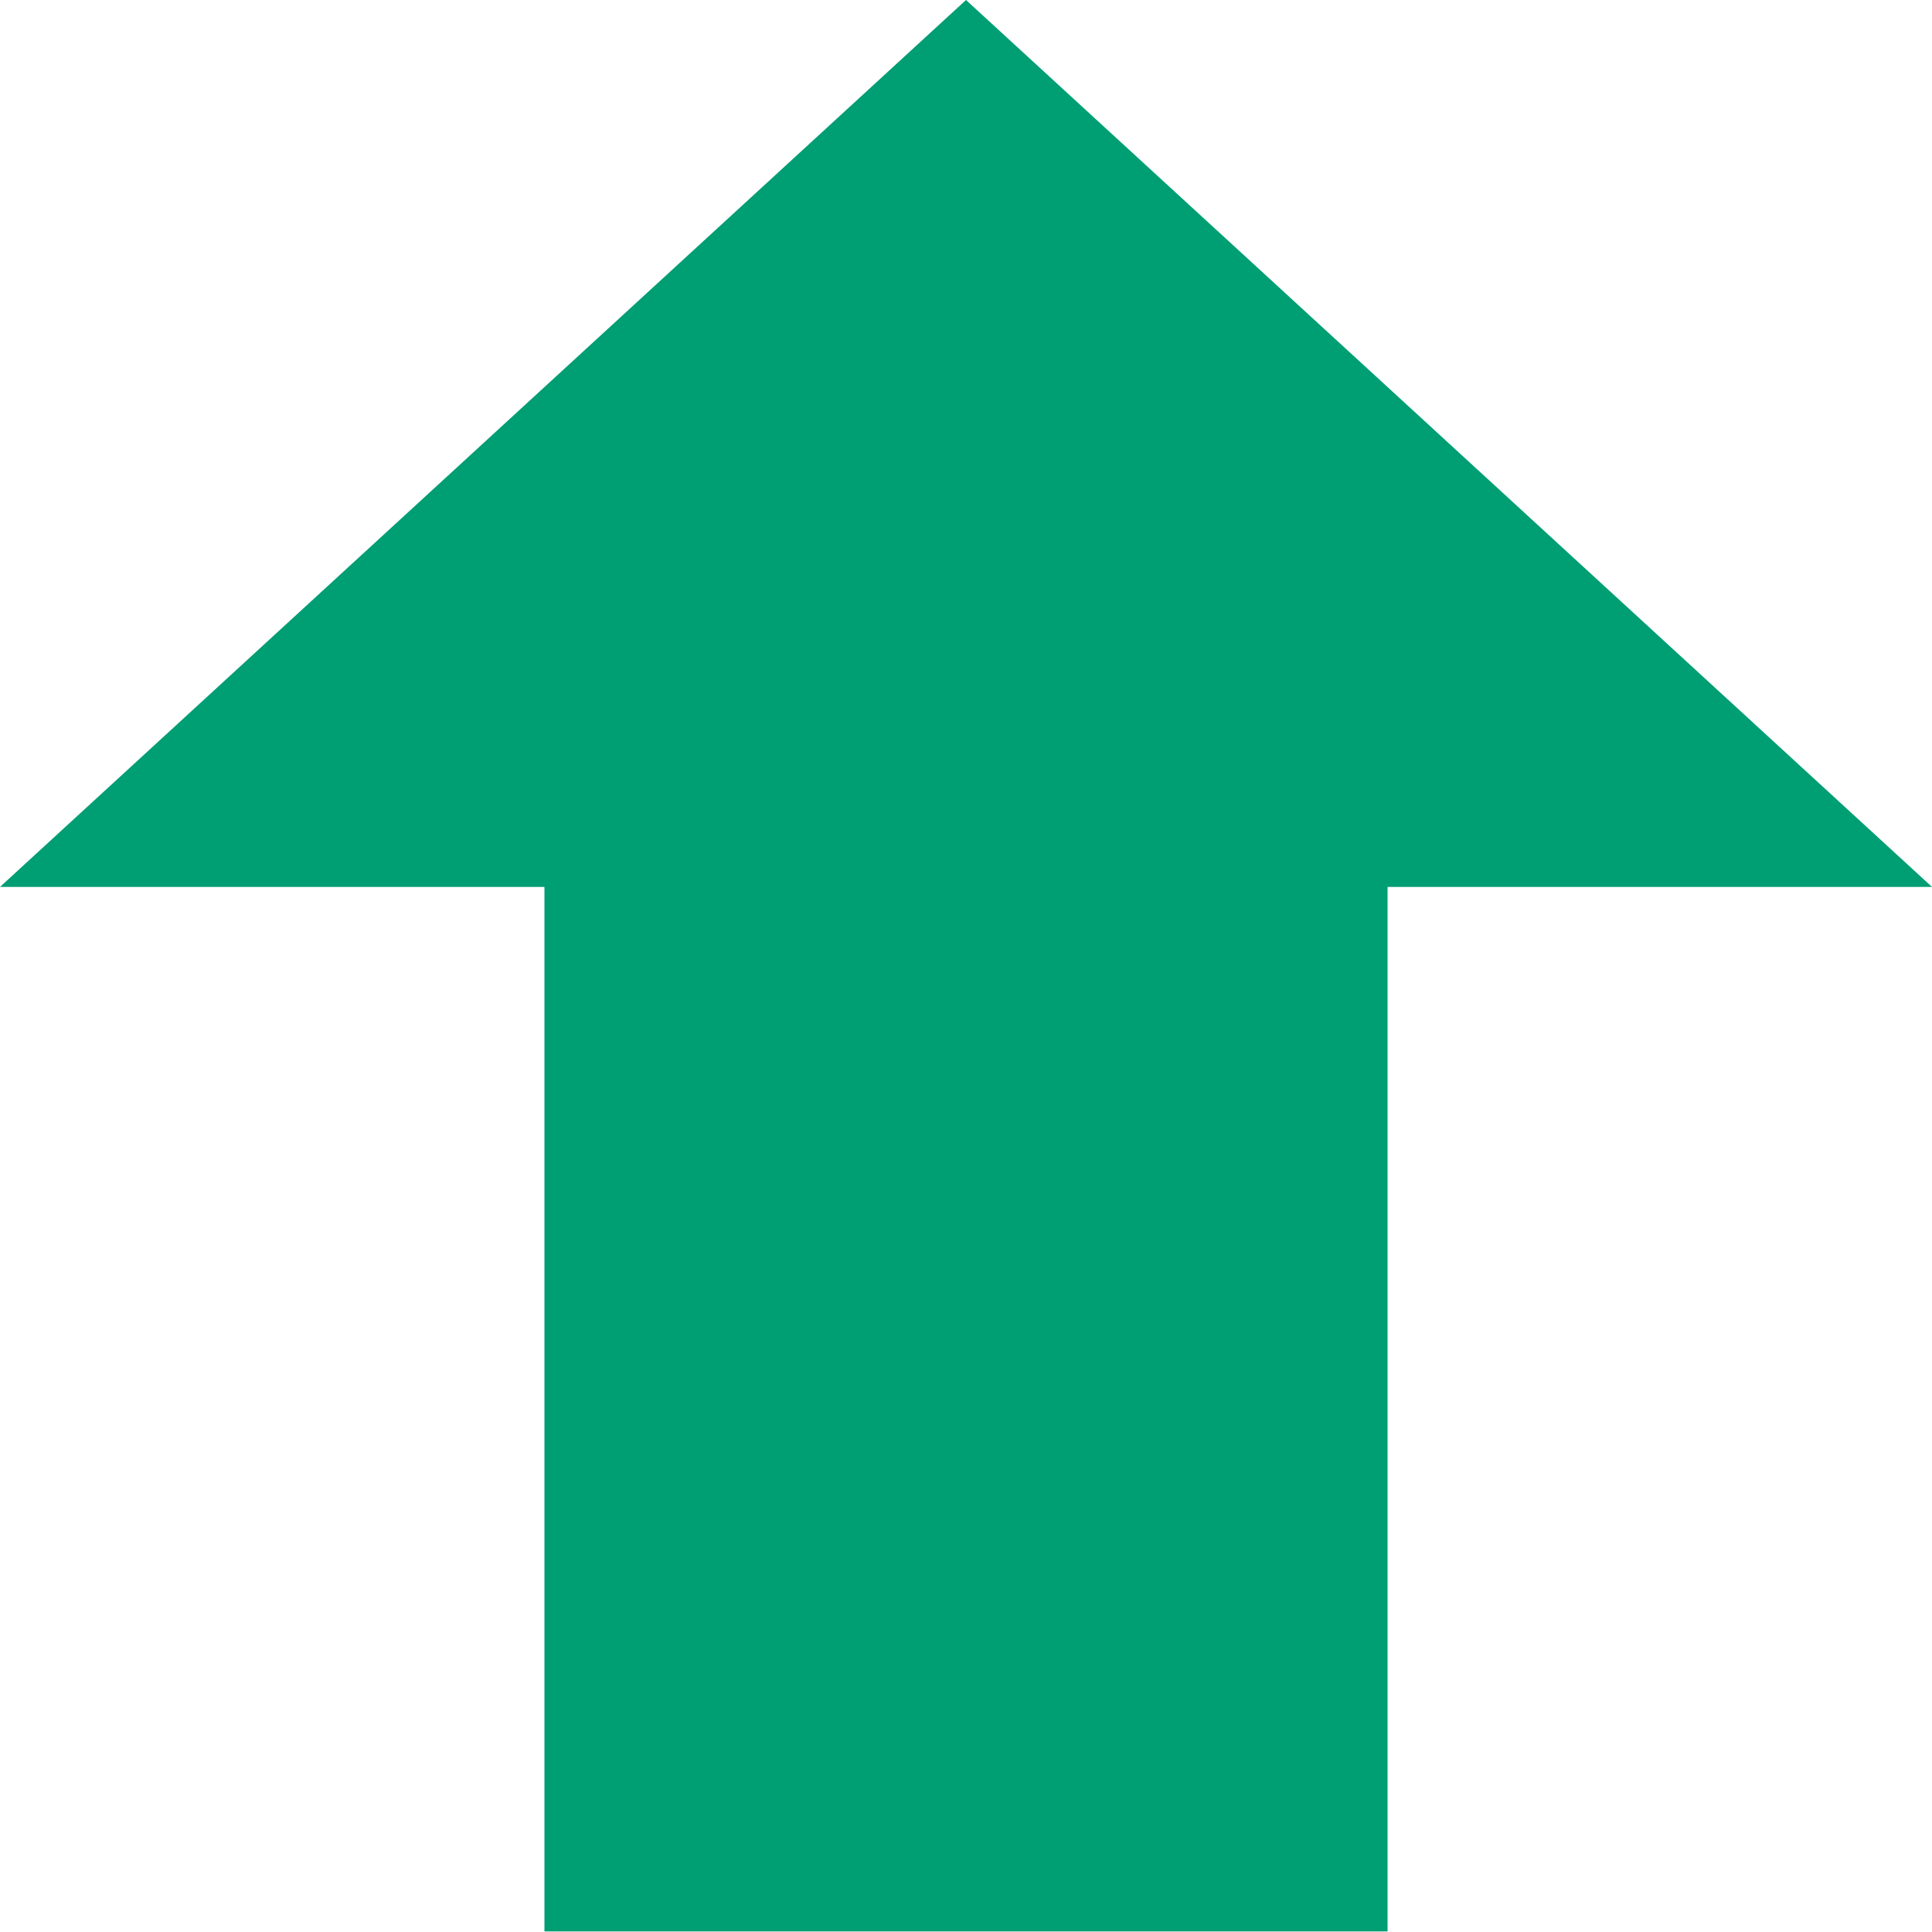 <svg xmlns="http://www.w3.org/2000/svg" viewBox="0 0 33.96 33.96"><defs><style>.cls-1{fill:#009e73;}</style></defs><title>UpgradeAsset 211</title><g id="Layer_2" data-name="Layer 2"><g id="Layer_1-2" data-name="Layer 1"><polygon class="cls-1" points="0 15.59 33.96 15.59 16.98 0 0 15.59"/><rect class="cls-1" x="9.57" y="12.1" width="14.82" height="21.85"/></g></g></svg>